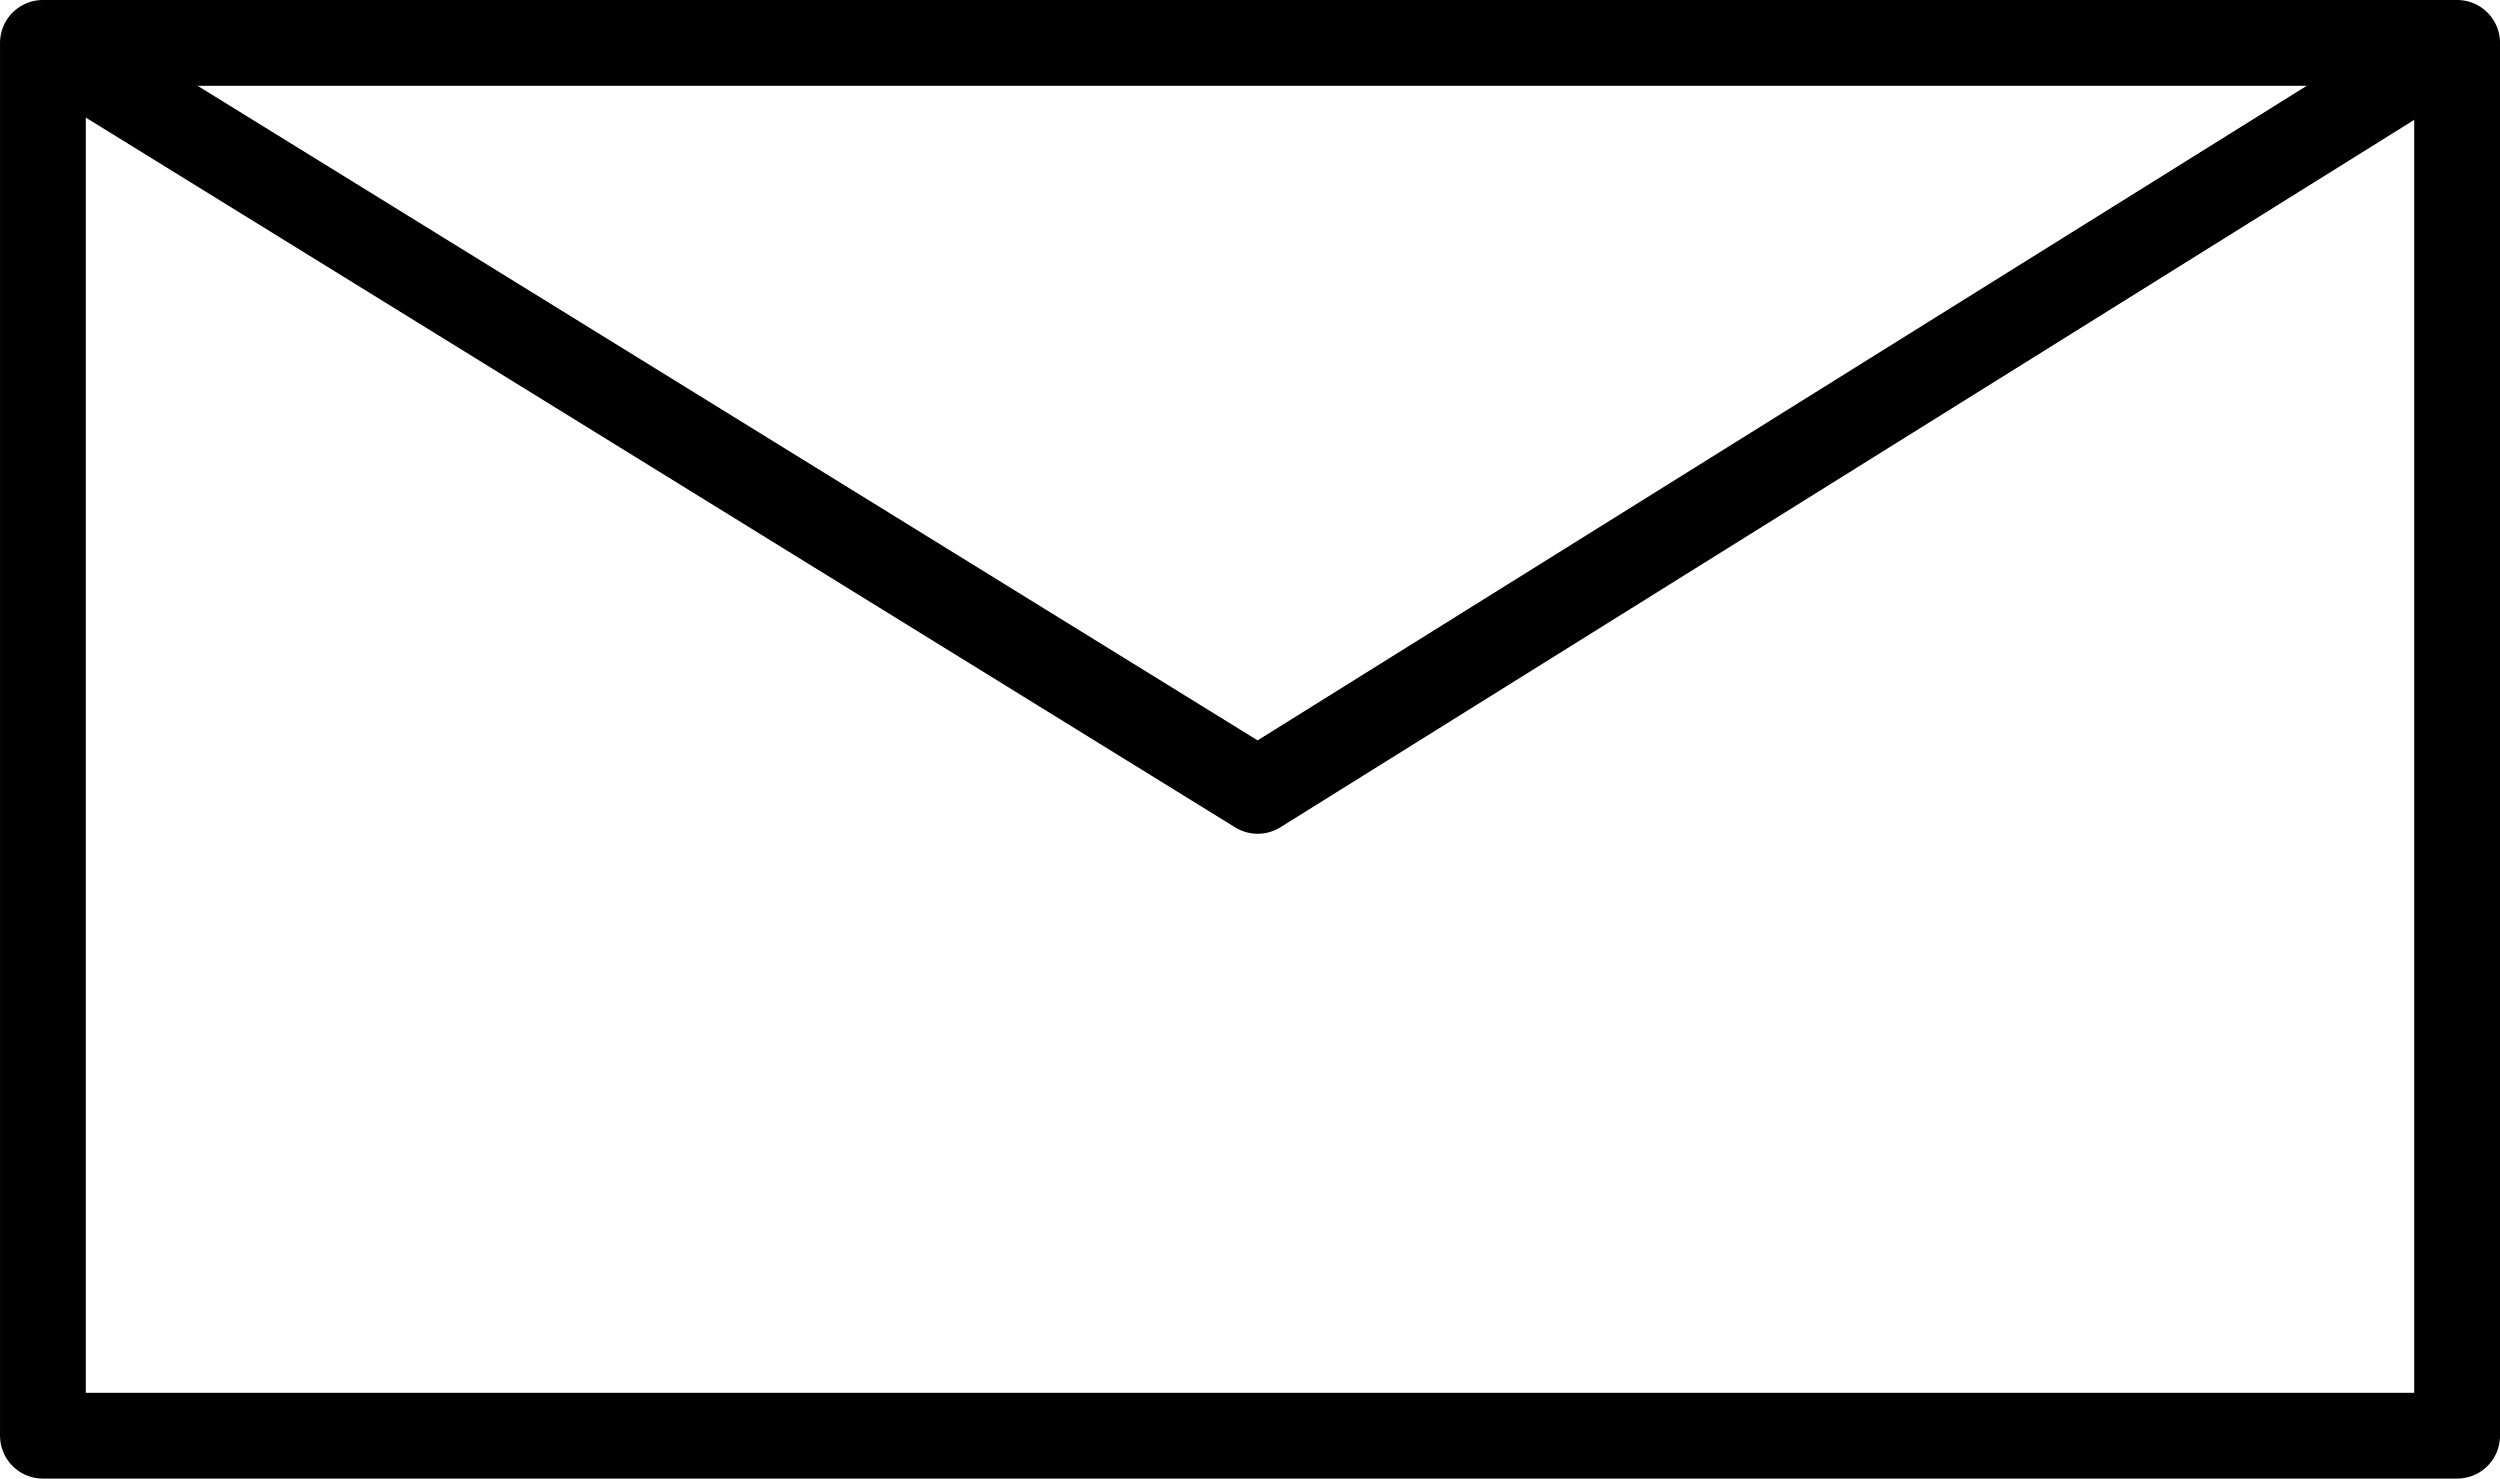 <?xml version="1.0" encoding="UTF-8" standalone="no"?>
<!-- Created with Inkscape (http://www.inkscape.org/) -->

<svg
   width="86.396mm"
   height="51.098mm"
   viewBox="0 0 86.396 51.098"
   version="1.1"
   id="svg5"
   inkscape:version="1.2.1 (9c6d41e410, 2022-07-14)"
   sodipodi:docname="envelope.svg"
   xmlns:inkscape="http://www.inkscape.org/namespaces/inkscape"
   xmlns:sodipodi="http://sodipodi.sourceforge.net/DTD/sodipodi-0.dtd"
   xmlns="http://www.w3.org/2000/svg"
   xmlns:svg="http://www.w3.org/2000/svg">
  <sodipodi:namedview
     id="namedview7"
     pagecolor="#505050"
     bordercolor="#eeeeee"
     borderopacity="1"
     inkscape:showpageshadow="0"
     inkscape:pageopacity="0"
     inkscape:pagecheckerboard="0"
     inkscape:deskcolor="#505050"
     inkscape:document-units="mm"
     showgrid="false"
     inkscape:zoom="2.9683221"
     inkscape:cx="161.53907"
     inkscape:cy="75.295063"
     inkscape:window-width="2400"
     inkscape:window-height="1261"
     inkscape:window-x="-9"
     inkscape:window-y="-9"
     inkscape:window-maximized="1"
     inkscape:current-layer="layer1" />
  <defs
     id="defs2" />
  <g
     inkscape:label="Layer 1"
     inkscape:groupmode="layer"
     id="layer1"
     transform="translate(-63.408,-68.4)">
    <rect
       style="fill:none;stroke:#000;stroke-width:2.965;stroke-linecap:round;stroke-linejoin:round;stroke-dasharray:none;stroke-opacity:1"
       id="rect234"
       width="83.431"
       height="48.133"
       x="64.891"
       y="69.882" />
    <path
       style="fill:none;stroke:#000;stroke-width:2.965;stroke-linecap:round;stroke-linejoin:round;stroke-dasharray:none;stroke-opacity:1"
       d="m 65.158,69.971 41.715,25.76 41.002,-25.582"
       id="path1108" />
  </g>
</svg>
